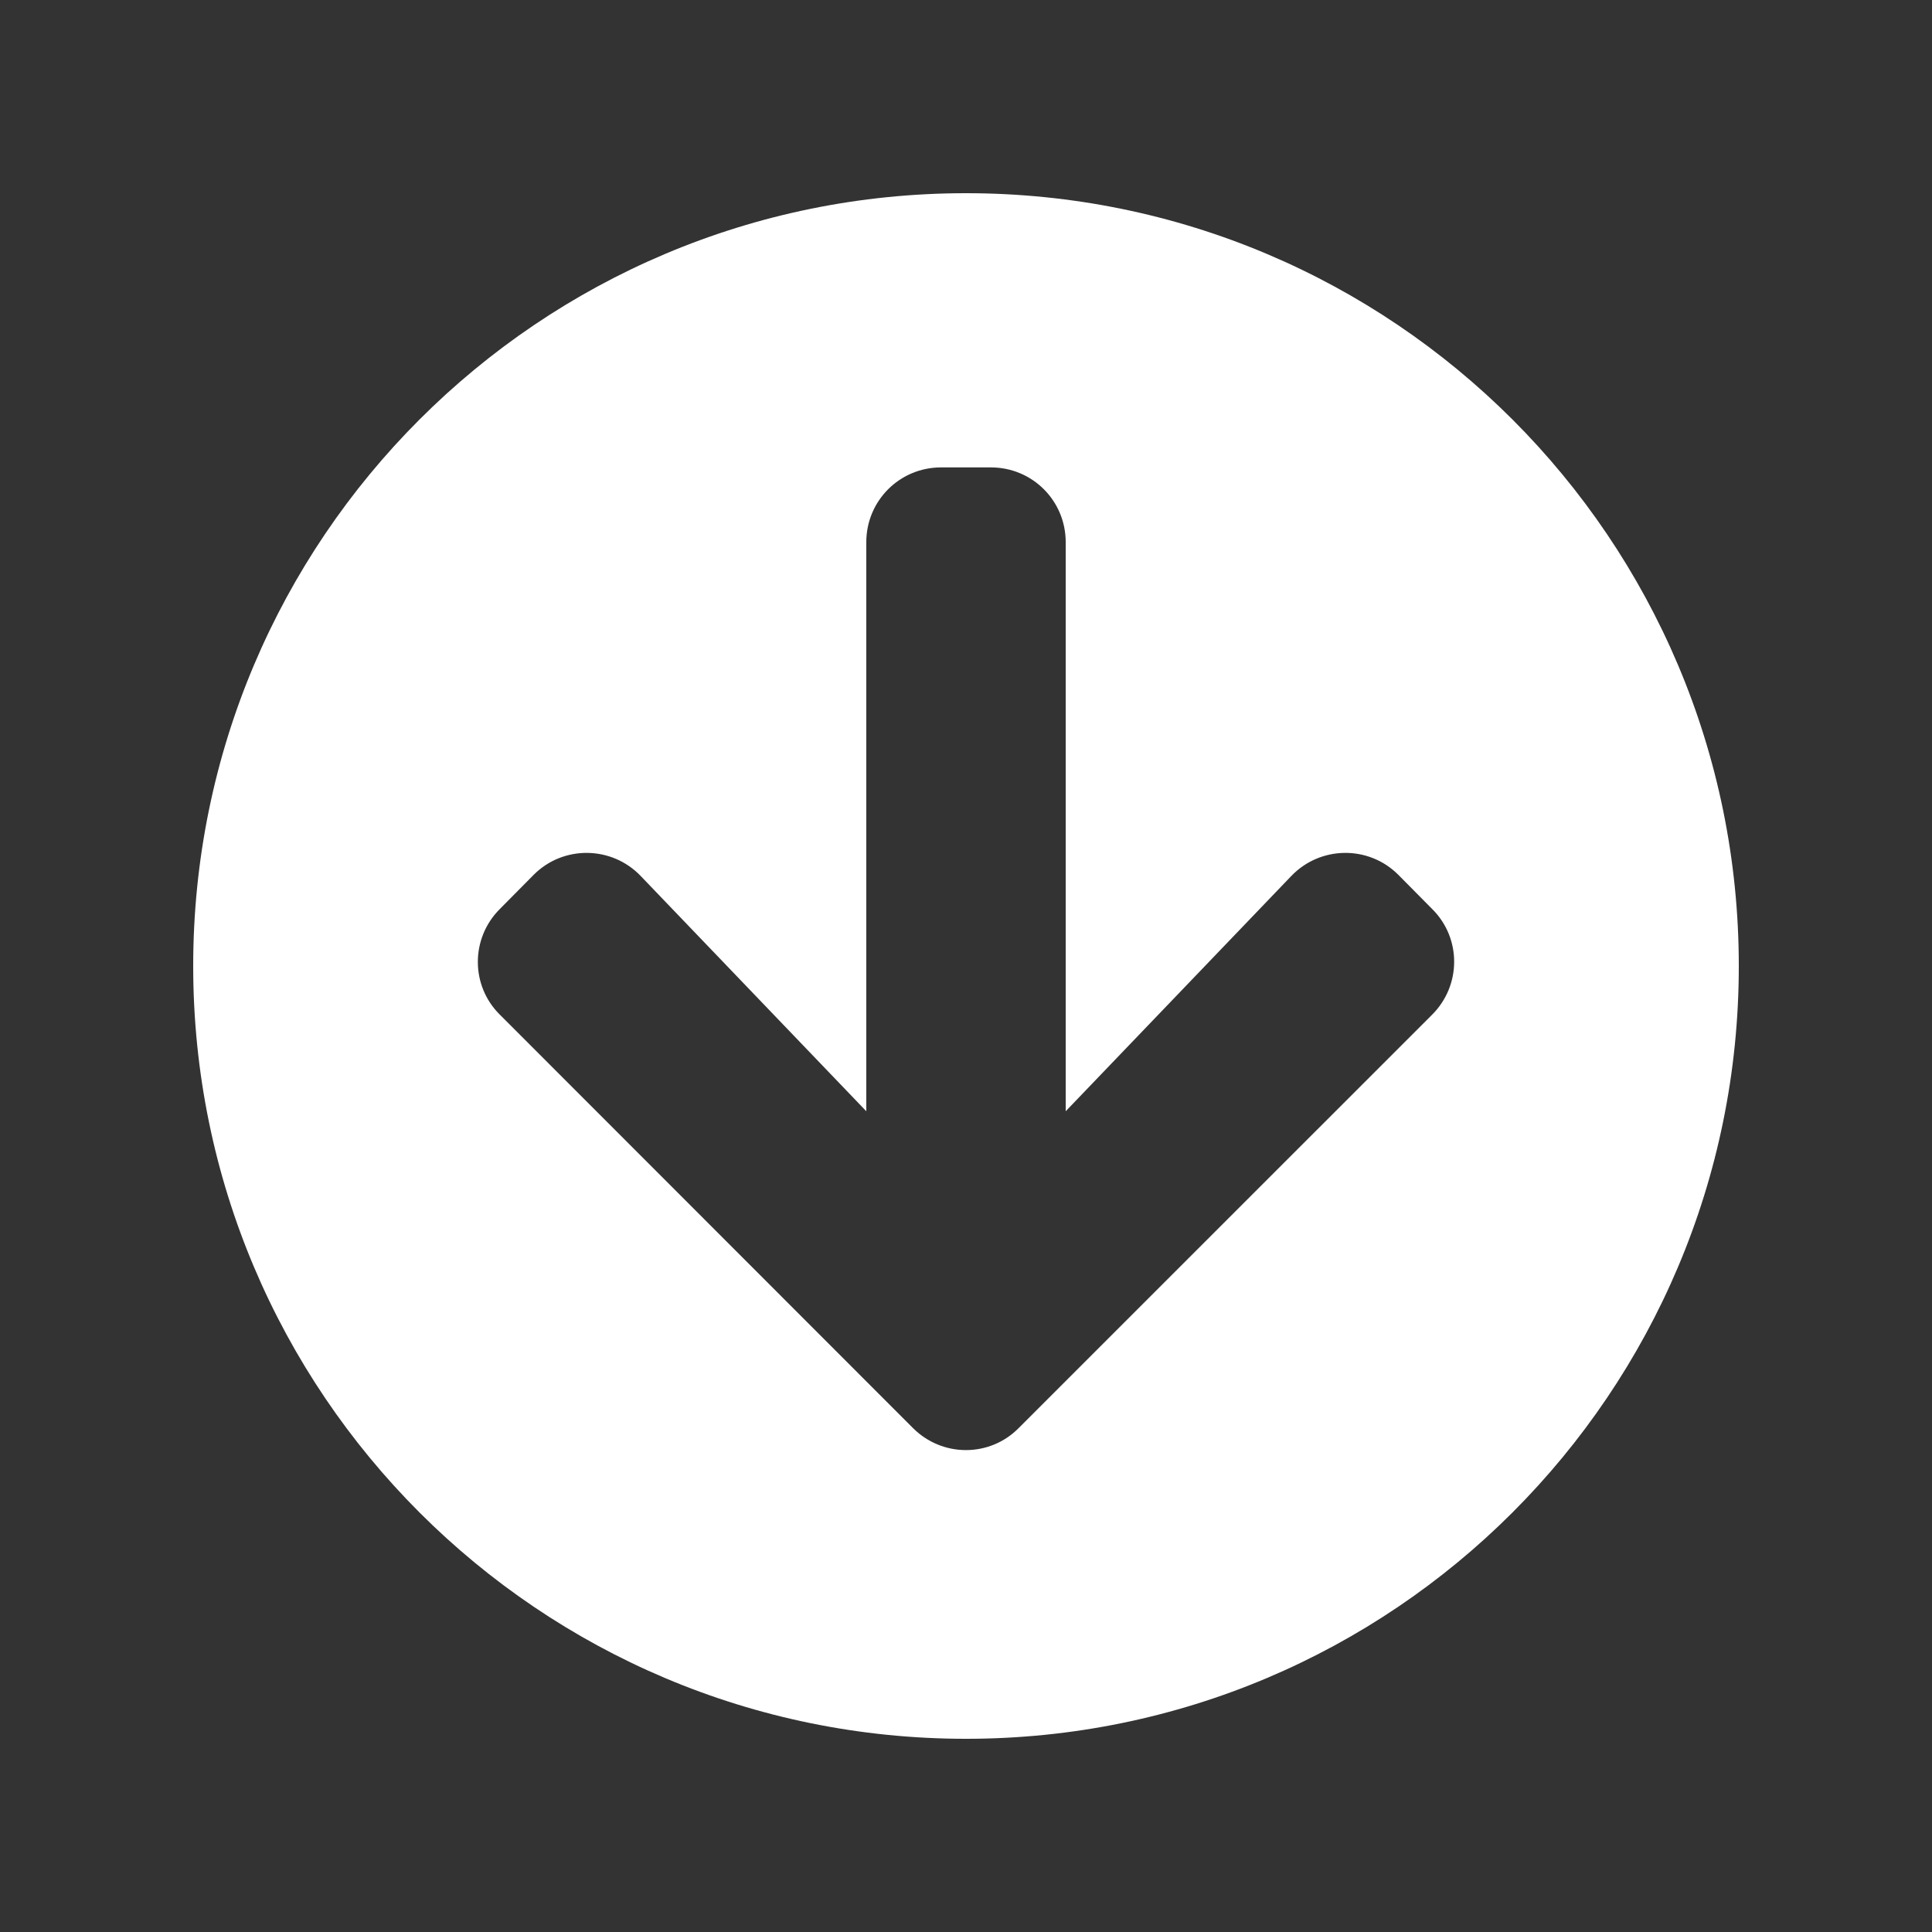 <?xml version="1.0" encoding="UTF-8"?>
<svg width="28px" height="28px" viewBox="0 0 28 28" version="1.1" xmlns="http://www.w3.org/2000/svg" xmlns:xlink="http://www.w3.org/1999/xlink">
    <rect x="0" y="0" width="28" height="28" fill="#333333" stroke="none"/>
    <!-- Generator: Sketch 61 (89581) - https://sketch.com -->
    <title>deposit-filled</title>
    <desc>Created with Sketch.</desc>
    <g id="deposit-filled" stroke="none" stroke-width="1" fill="none" fill-rule="evenodd">
        <path d="M25.2,14 C25.2,20.187 20.187,25.2 14,25.2 C7.813,25.2 2.8,20.187 2.8,14 C2.8,7.813 7.813,2.8 14,2.8 C20.187,2.8 25.2,7.813 25.2,14 Z M18.715,12.695 L15.445,16.105 L15.445,7.858 C15.445,7.257 14.962,6.774 14.361,6.774 L13.639,6.774 C13.038,6.774 12.555,7.257 12.555,7.858 L12.555,16.105 L9.285,12.695 C8.865,12.257 8.165,12.248 7.736,12.677 L7.244,13.174 C6.819,13.598 6.819,14.285 7.244,14.705 L13.232,20.697 C13.657,21.122 14.343,21.122 14.763,20.697 L20.756,14.705 C21.181,14.28 21.181,13.594 20.756,13.174 L20.264,12.677 C19.835,12.248 19.135,12.257 18.715,12.695 Z" id="↳-💧-Icon-Content" fill="#FFFFFF" fill-rule="nonzero"></path>
    </g>
</svg>